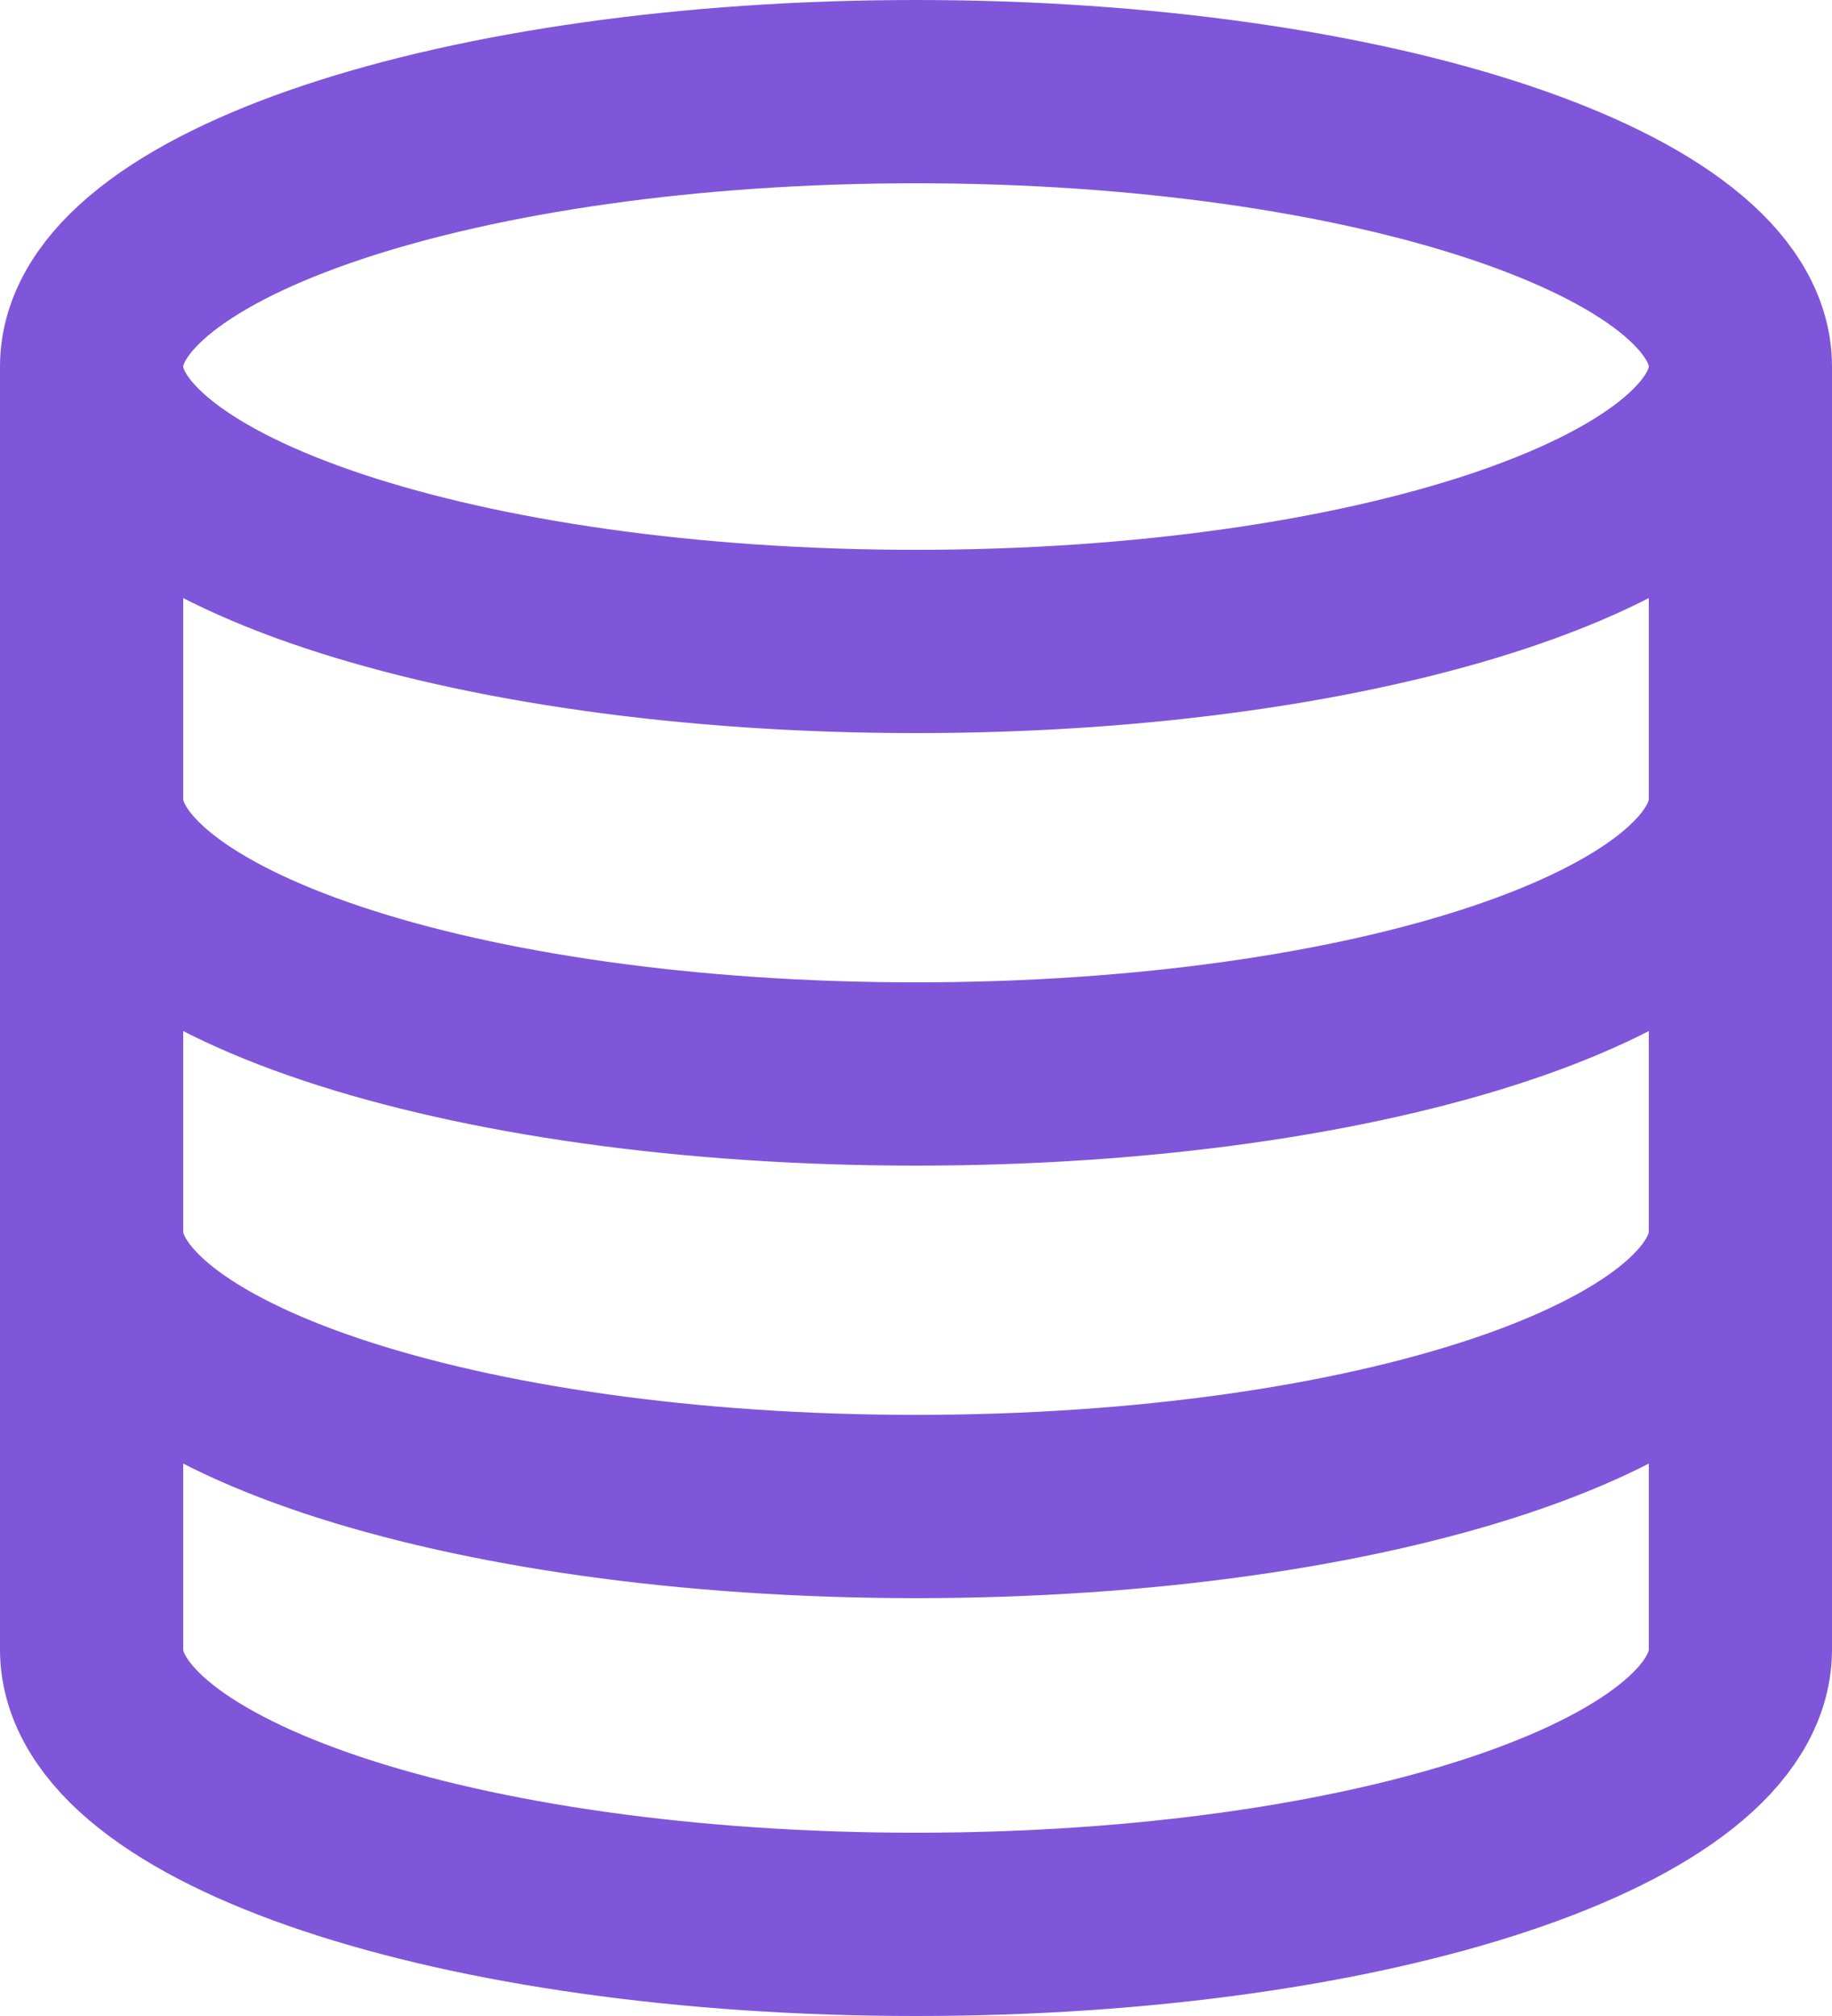 <svg width="20" height="22" viewBox="0 0 20 22" fill="none" xmlns="http://www.w3.org/2000/svg">
<path d="M19 4C19 5.657 14.971 7 10 7C5.029 7 1 5.657 1 4M19 4C19 2.343 14.971 1 10 1C5.029 1 1 2.343 1 4M19 4V18C19 19.66 15 21 10 21C5 21 1 19.66 1 18V4M19 8.72C19 10.38 15 11.72 10 11.72C5 11.72 1 10.38 1 8.72M19 13.44C19 15.1 15 16.44 10 16.44C5 16.44 1 15.1 1 13.44" stroke="#7F56D9" stroke-width="2" stroke-linecap="round" stroke-linejoin="round"/>
</svg>
